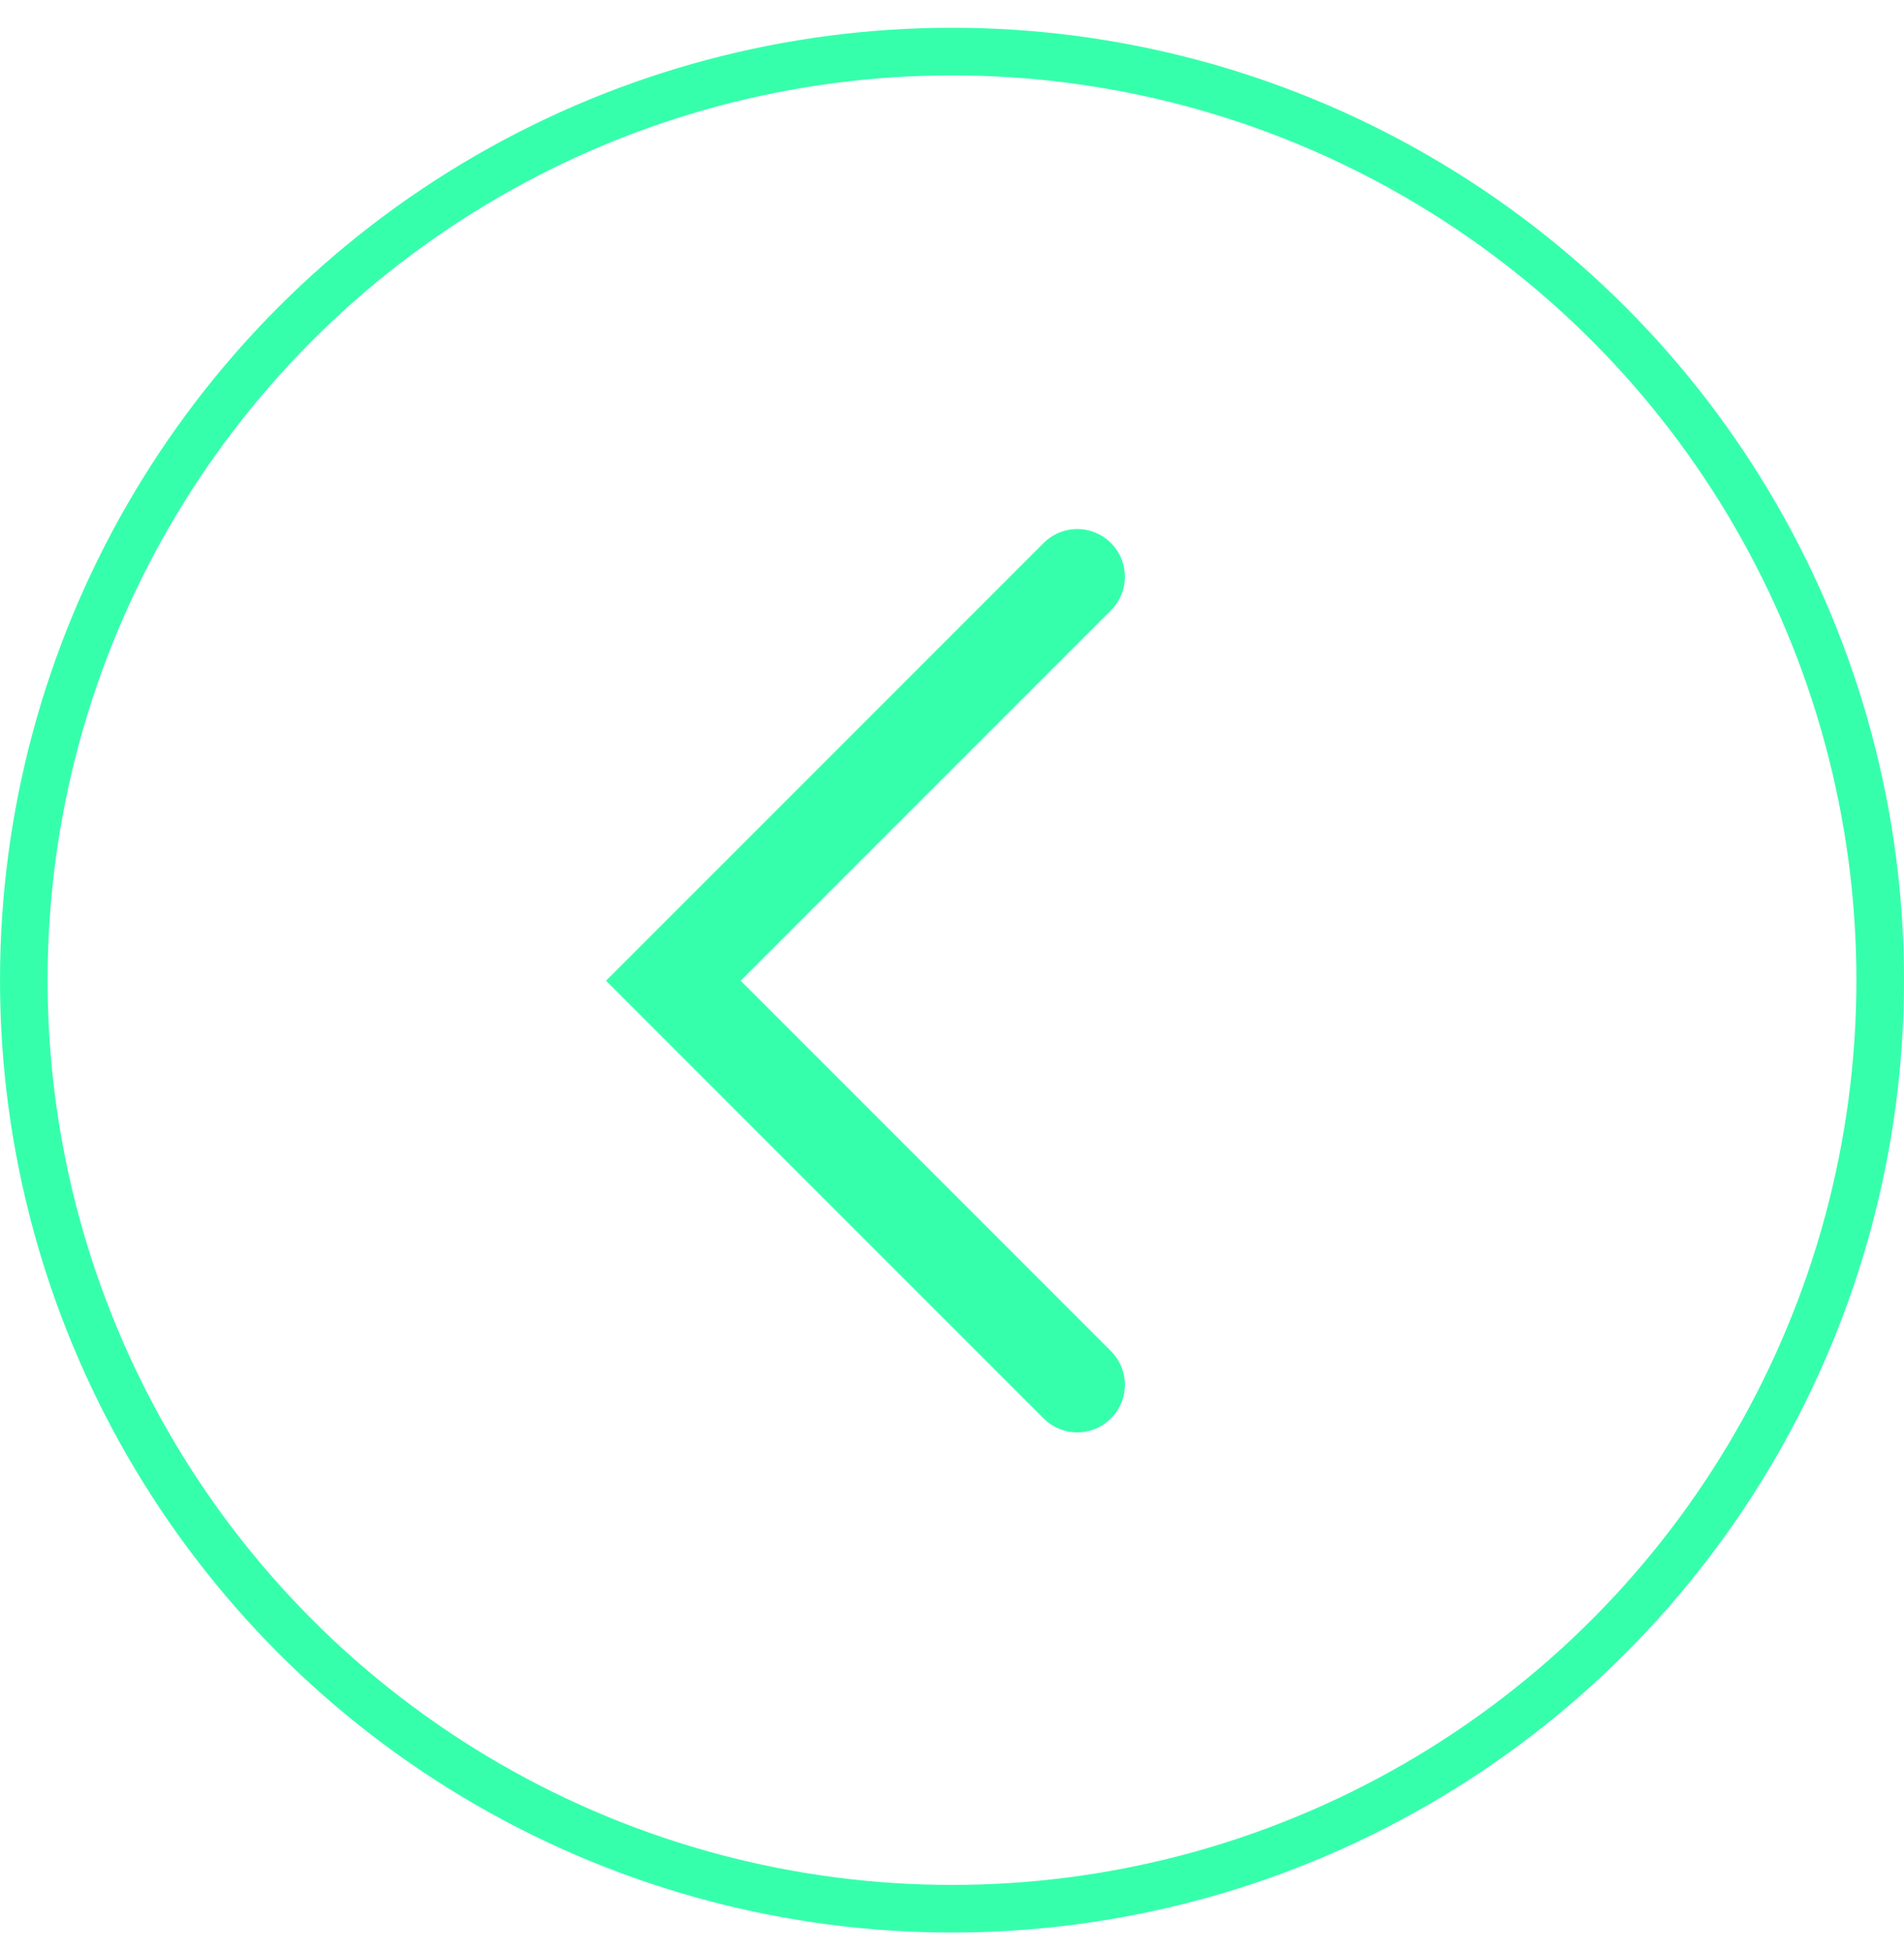 <svg width="40" height="41" viewBox="0 0 40 41" fill="none" xmlns="http://www.w3.org/2000/svg">
<circle cx="20" cy="20.583" r="19.5" stroke="#36FFAC"/>
<path d="M22.632 12.11L14.146 20.595L22.632 29.08" stroke="#36FFAC" stroke-width="2" stroke-linecap="round"/>
</svg>
